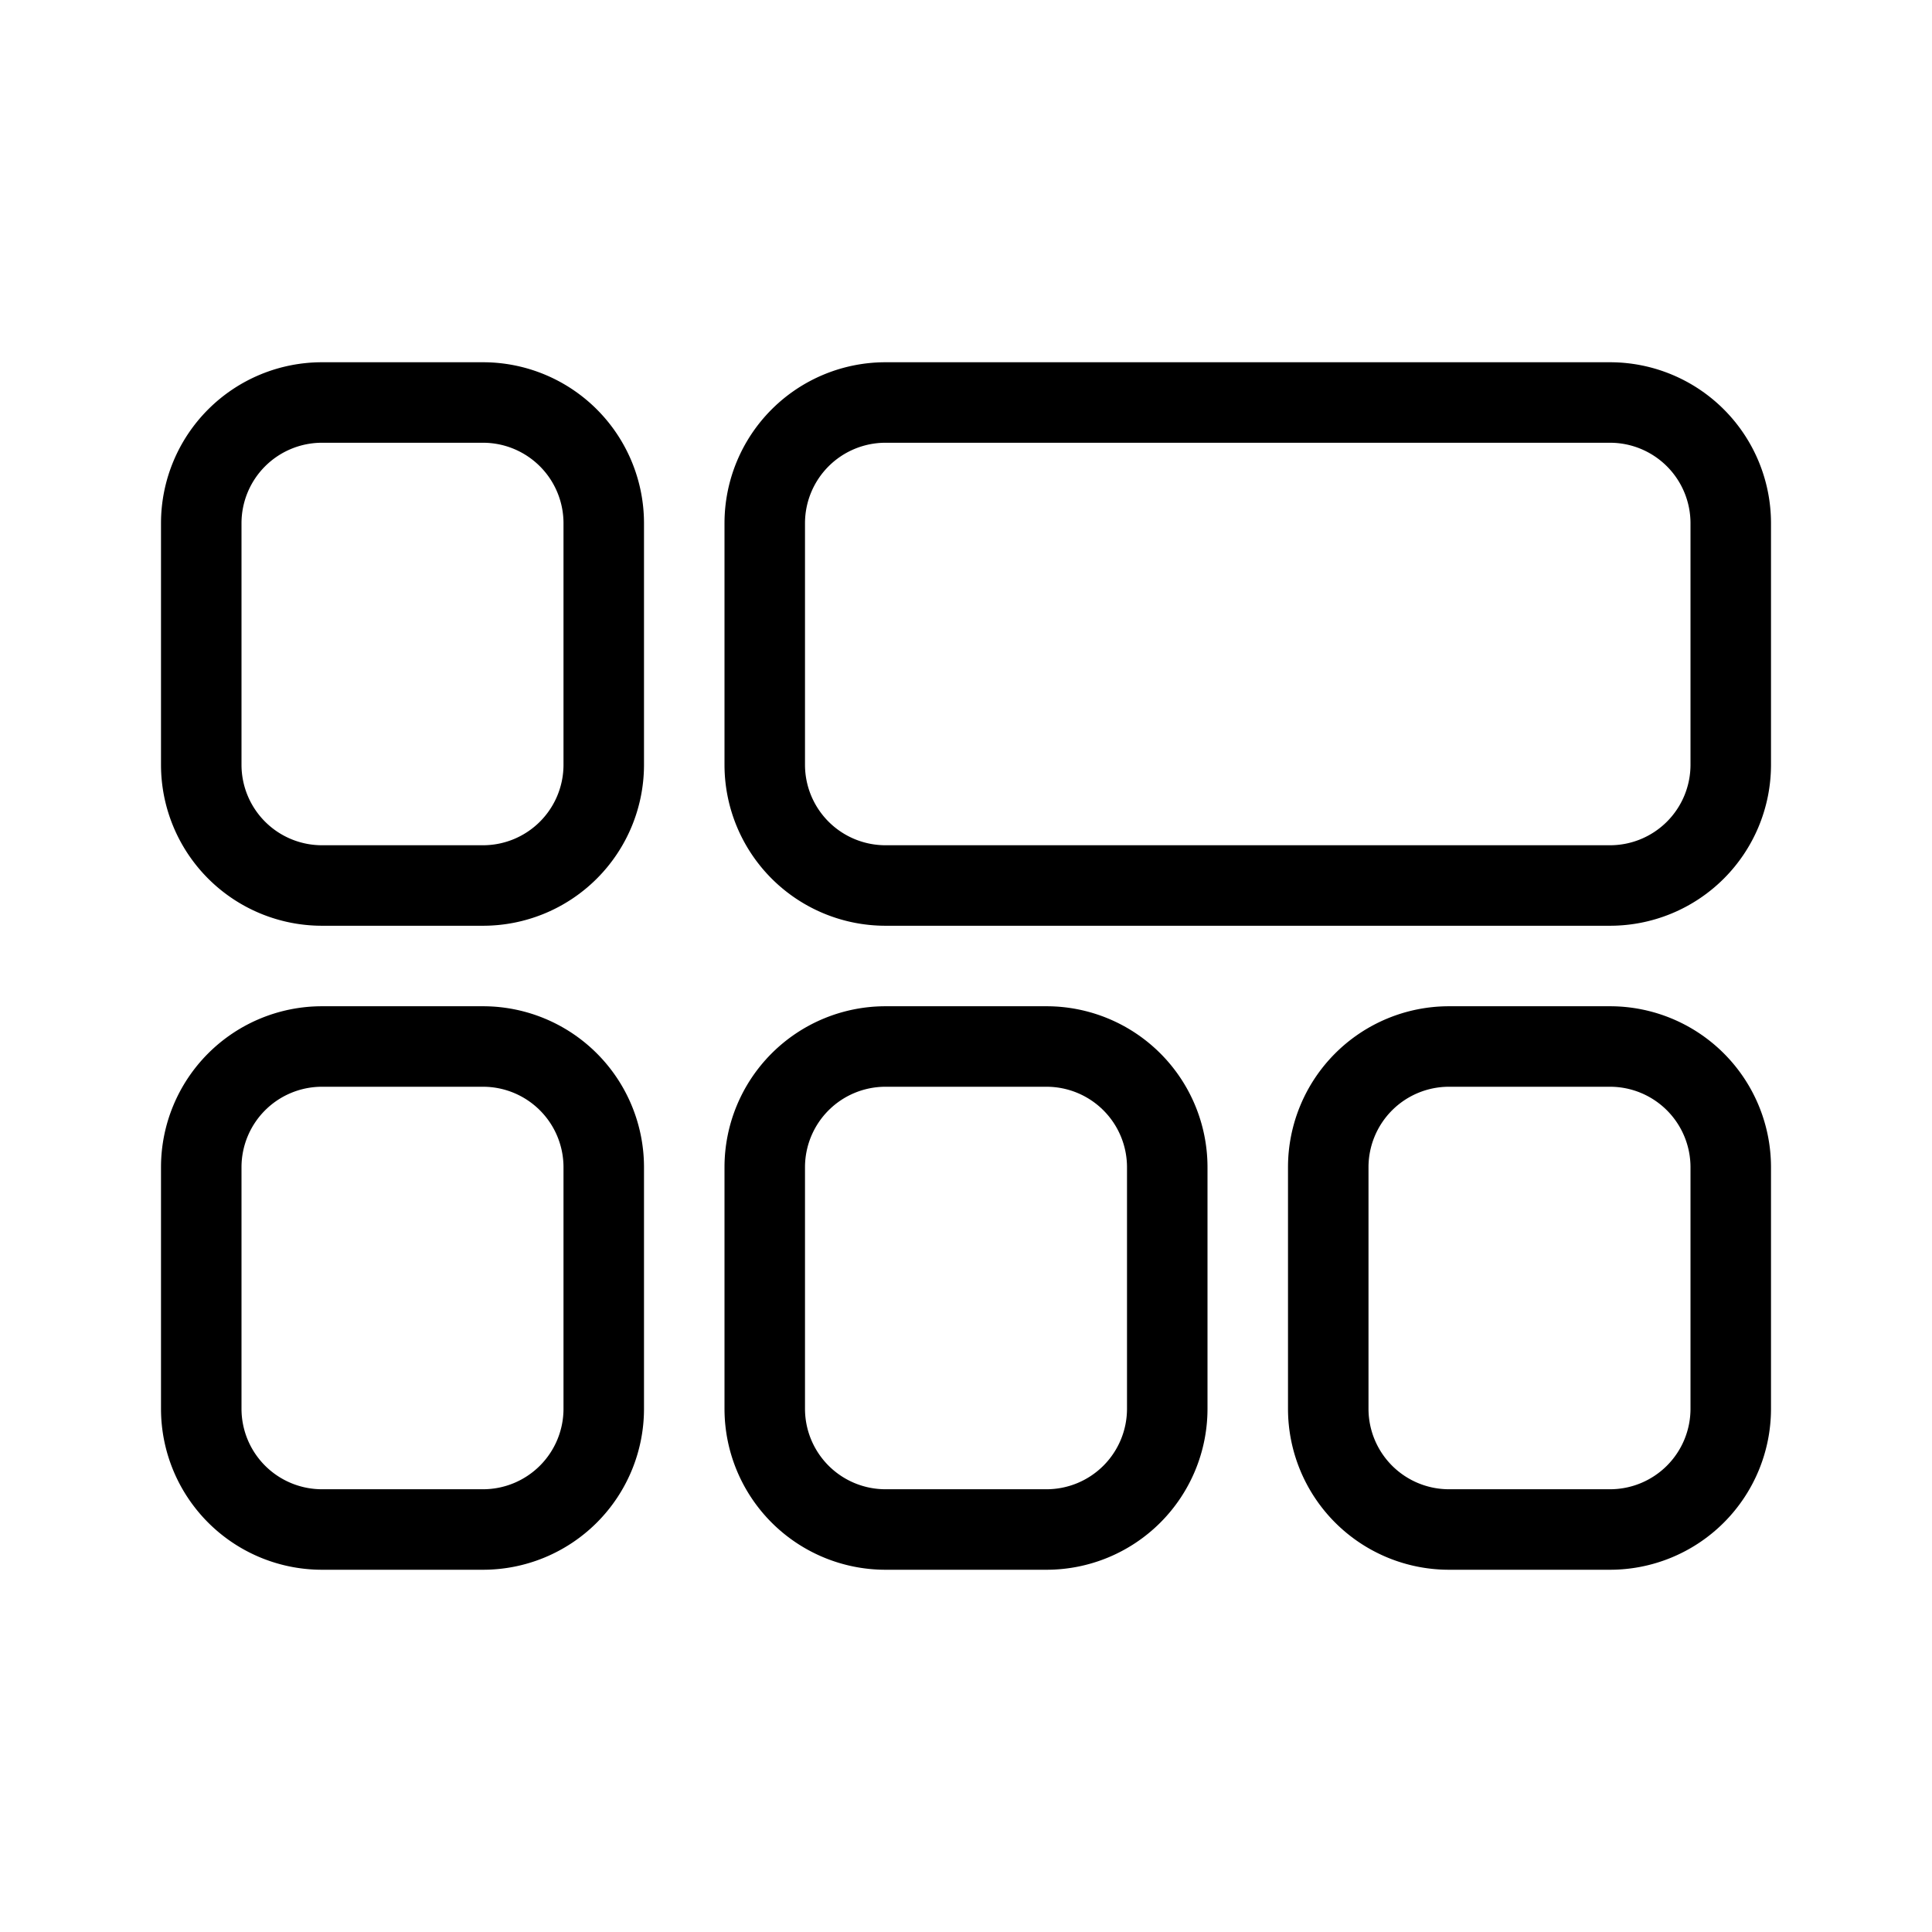 <svg version="1.1"
     xmlns="http://www.w3.org/2000/svg"
     viewBox="0 0 48 48"
     fill="none">
  <path d="M5 13a3 3 0 0 1 3-3h4a3 3 0 0 1 3 3v6a3 3 0 0 1-3 3H8a3 3 0 0 1-3-3v-6ZM5 29a3 3 0 0 1 3-3h4a3 3 0 0 1 3 3v6a3 3 0 0 1-3 3H8a3 3 0 0 1-3-3v-6ZM19 29a3 3 0 0 1 3-3h4a3 3 0 0 1 3 3v6a3 3 0 0 1-3 3h-4a3 3 0 0 1-3-3v-6ZM33 29a3 3 0 0 1 3-3h4a3 3 0 0 1 3 3v6a3 3 0 0 1-3 3h-4a3 3 0 0 1-3-3v-6ZM19 13a3 3 0 0 1 3-3h18a3 3 0 0 1 3 3v6a3 3 0 0 1-3 3H22a3 3 0 0 1-3-3v-6Z"
        fill="currentColor"
        fill-opacity="0"
        stroke="currentColor"
        stroke-width="2"></path>
</svg>
